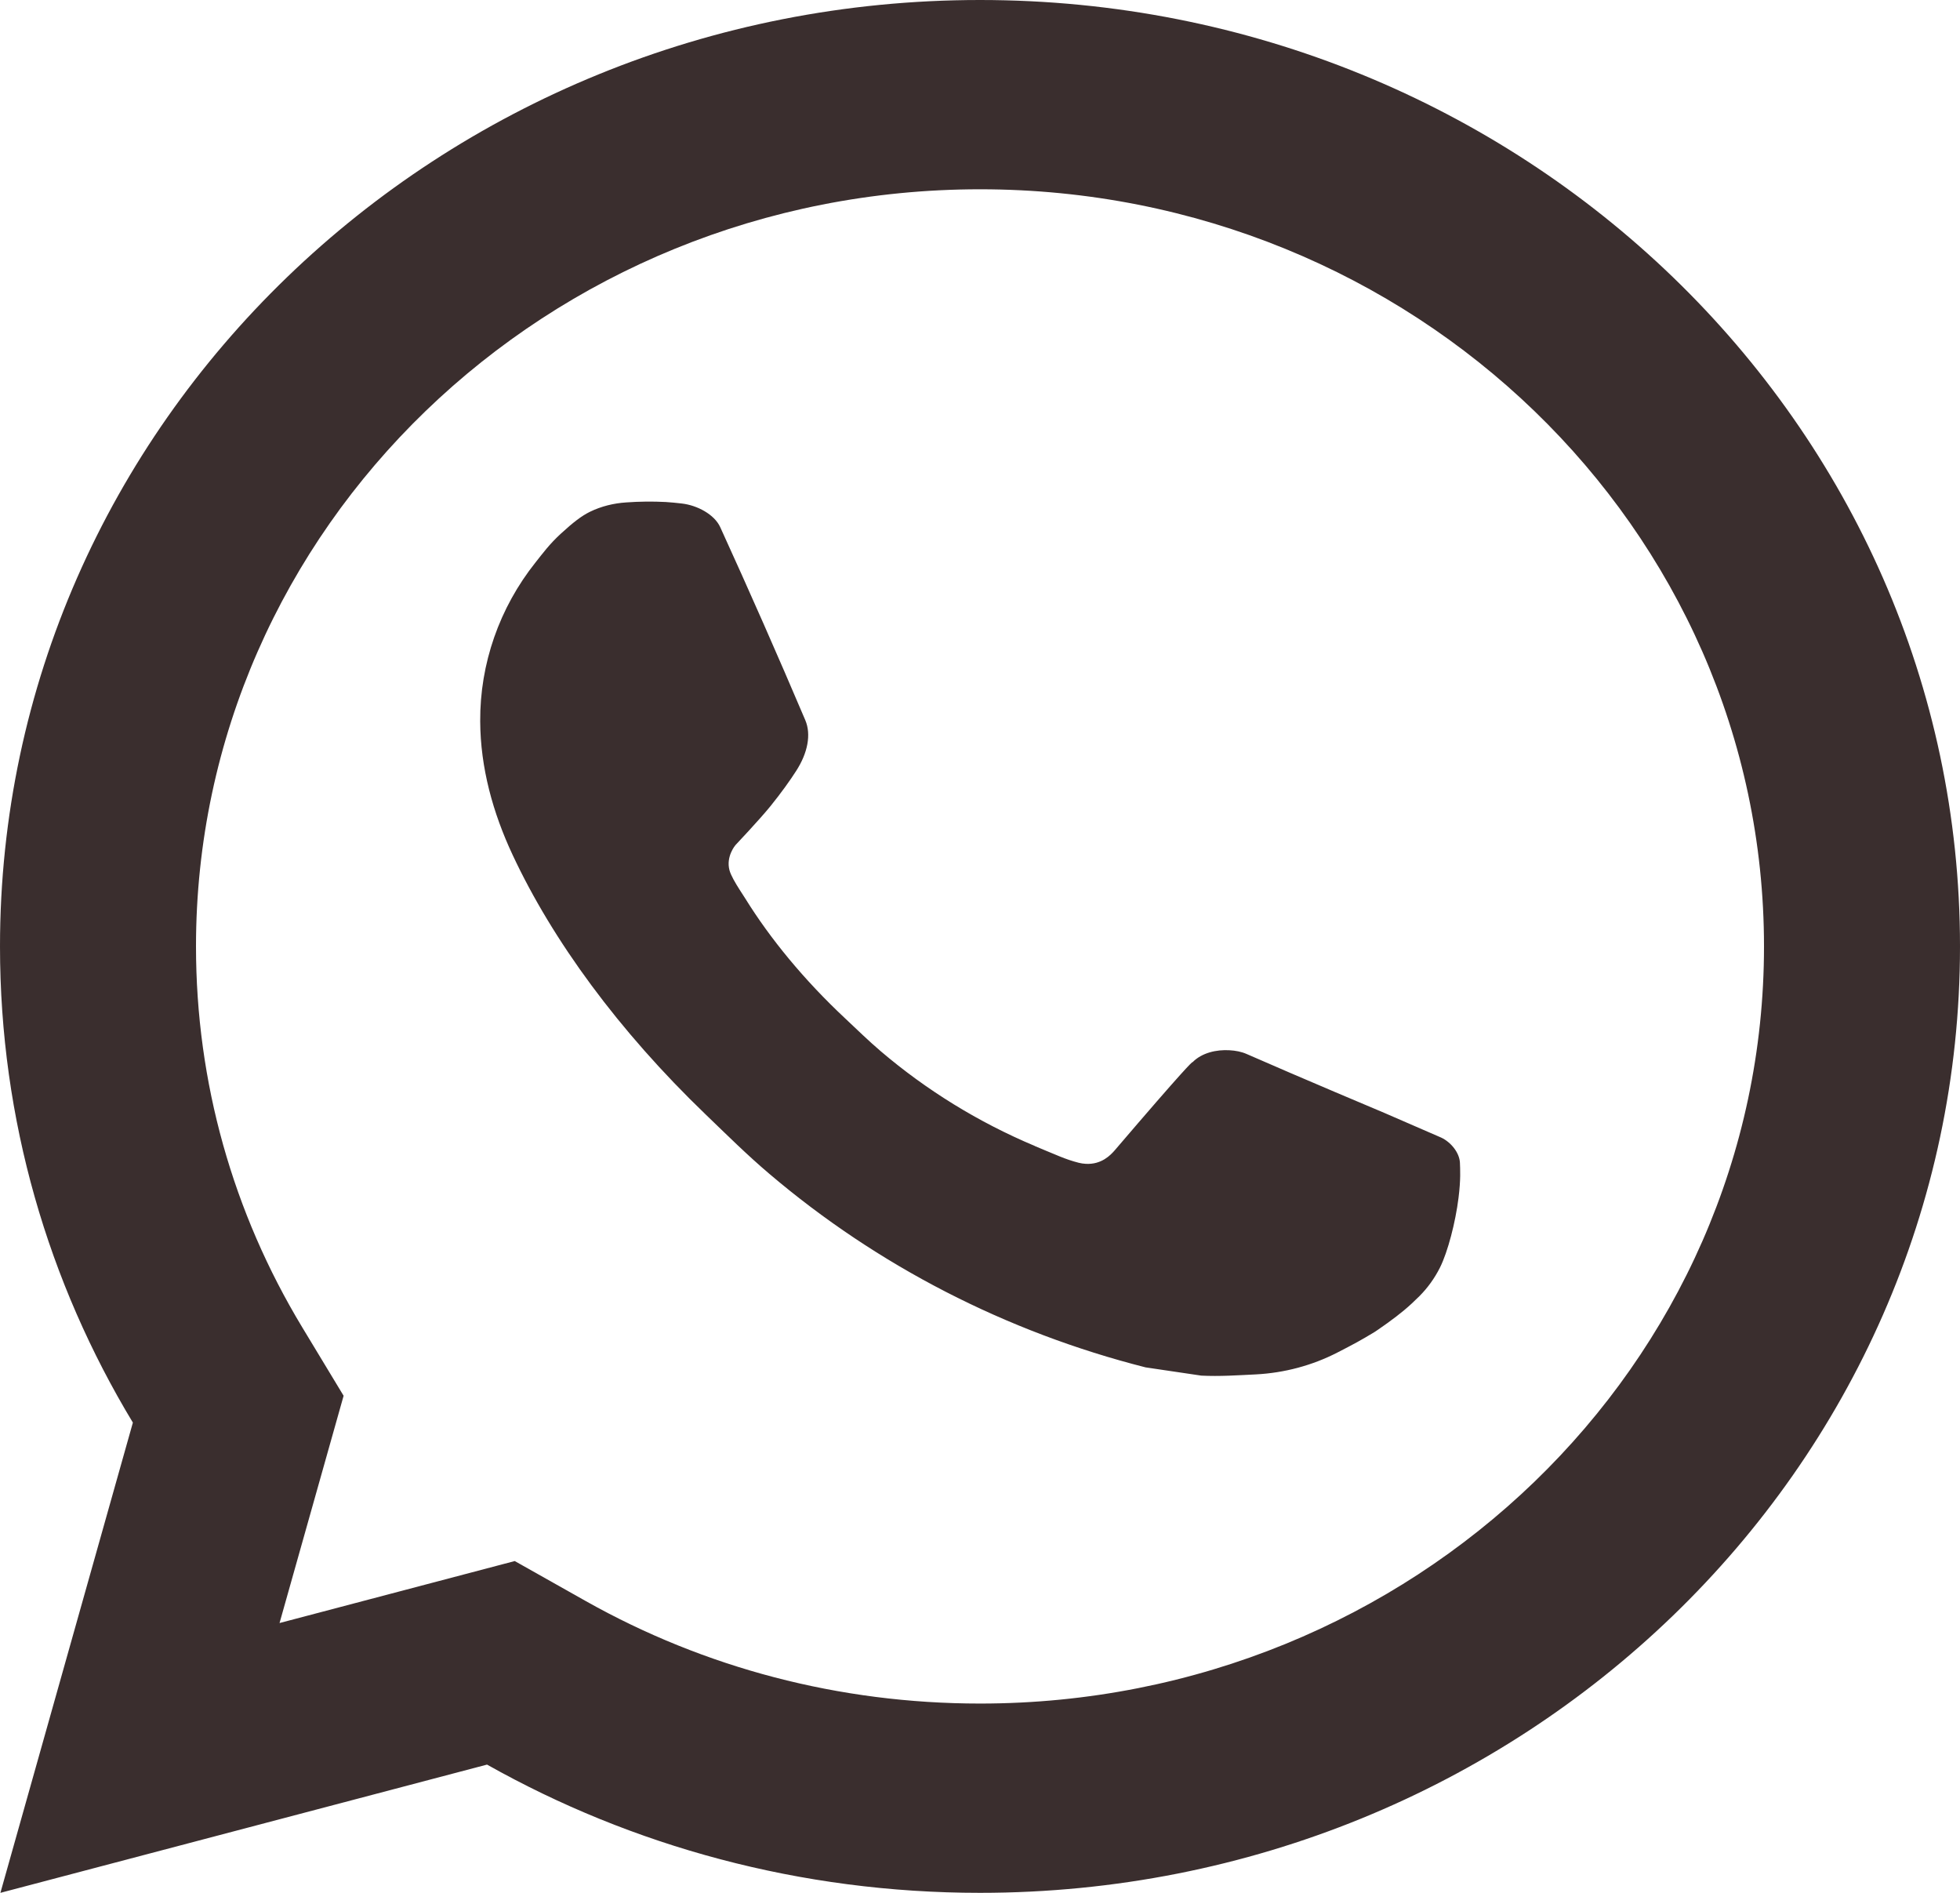 <svg width="29" height="28" viewBox="0 0 29 28" fill="none" xmlns="http://www.w3.org/2000/svg">
<path d="M7.616 23.092L8.667 23.684C10.423 24.672 12.418 25.2 14.5 25.2C20.907 25.2 26.1 20.186 26.1 14C26.1 7.814 20.907 2.8 14.5 2.8C8.093 2.8 2.9 7.814 2.9 14C2.9 16.011 3.447 17.938 4.471 19.633L5.084 20.647L4.136 24.009L7.616 23.092ZM0.006 28L1.966 21.044C0.716 18.975 0 16.568 0 14C0 6.268 6.492 0 14.5 0C22.508 0 29 6.268 29 14C29 21.732 22.508 28 14.5 28C11.841 28 9.349 27.309 7.206 26.103L0.006 28ZM9.267 7.432C9.462 7.418 9.656 7.416 9.851 7.426C9.929 7.431 10.007 7.439 10.086 7.448C10.317 7.474 10.57 7.61 10.656 7.797C11.088 8.743 11.508 9.696 11.915 10.653C12.005 10.865 11.951 11.139 11.78 11.404C11.693 11.54 11.557 11.731 11.399 11.926C11.235 12.128 10.882 12.501 10.882 12.501C10.882 12.501 10.739 12.666 10.793 12.872C10.814 12.95 10.881 13.063 10.942 13.159C10.976 13.211 11.007 13.259 11.027 13.291C11.398 13.889 11.897 14.496 12.506 15.066C12.681 15.23 12.85 15.396 13.032 15.551C13.711 16.129 14.479 16.602 15.309 16.951L15.316 16.955C15.439 17.006 15.502 17.034 15.681 17.107C15.772 17.144 15.864 17.176 15.959 17.2C15.994 17.209 16.029 17.214 16.064 17.216C16.299 17.23 16.434 17.084 16.492 17.018C17.541 15.791 17.637 15.71 17.645 15.711V15.713C17.782 15.573 17.999 15.524 18.193 15.536C18.281 15.541 18.369 15.557 18.449 15.593C19.22 15.932 20.481 16.462 20.481 16.462L21.324 16.828C21.465 16.894 21.594 17.049 21.601 17.2C21.604 17.293 21.615 17.444 21.58 17.721C21.535 18.083 21.421 18.519 21.307 18.748C21.227 18.908 21.124 19.05 21.004 19.171C20.841 19.334 20.72 19.433 20.525 19.574C20.405 19.66 20.344 19.7 20.344 19.7C20.142 19.823 20.029 19.884 19.789 20.007C19.416 20.199 19.003 20.309 18.581 20.331C18.311 20.344 18.043 20.363 17.774 20.349C17.762 20.348 16.95 20.227 16.95 20.227C14.888 19.704 12.982 18.723 11.382 17.363C11.054 17.085 10.751 16.784 10.441 16.486C9.152 15.247 8.176 13.911 7.585 12.647C7.293 12.024 7.108 11.356 7.105 10.669C7.1 9.82 7.388 8.992 7.924 8.319C8.03 8.186 8.13 8.048 8.303 7.89C8.486 7.723 8.603 7.633 8.728 7.571C8.896 7.489 9.08 7.444 9.267 7.432Z" fill="#3A2E2E"/>
</svg>
